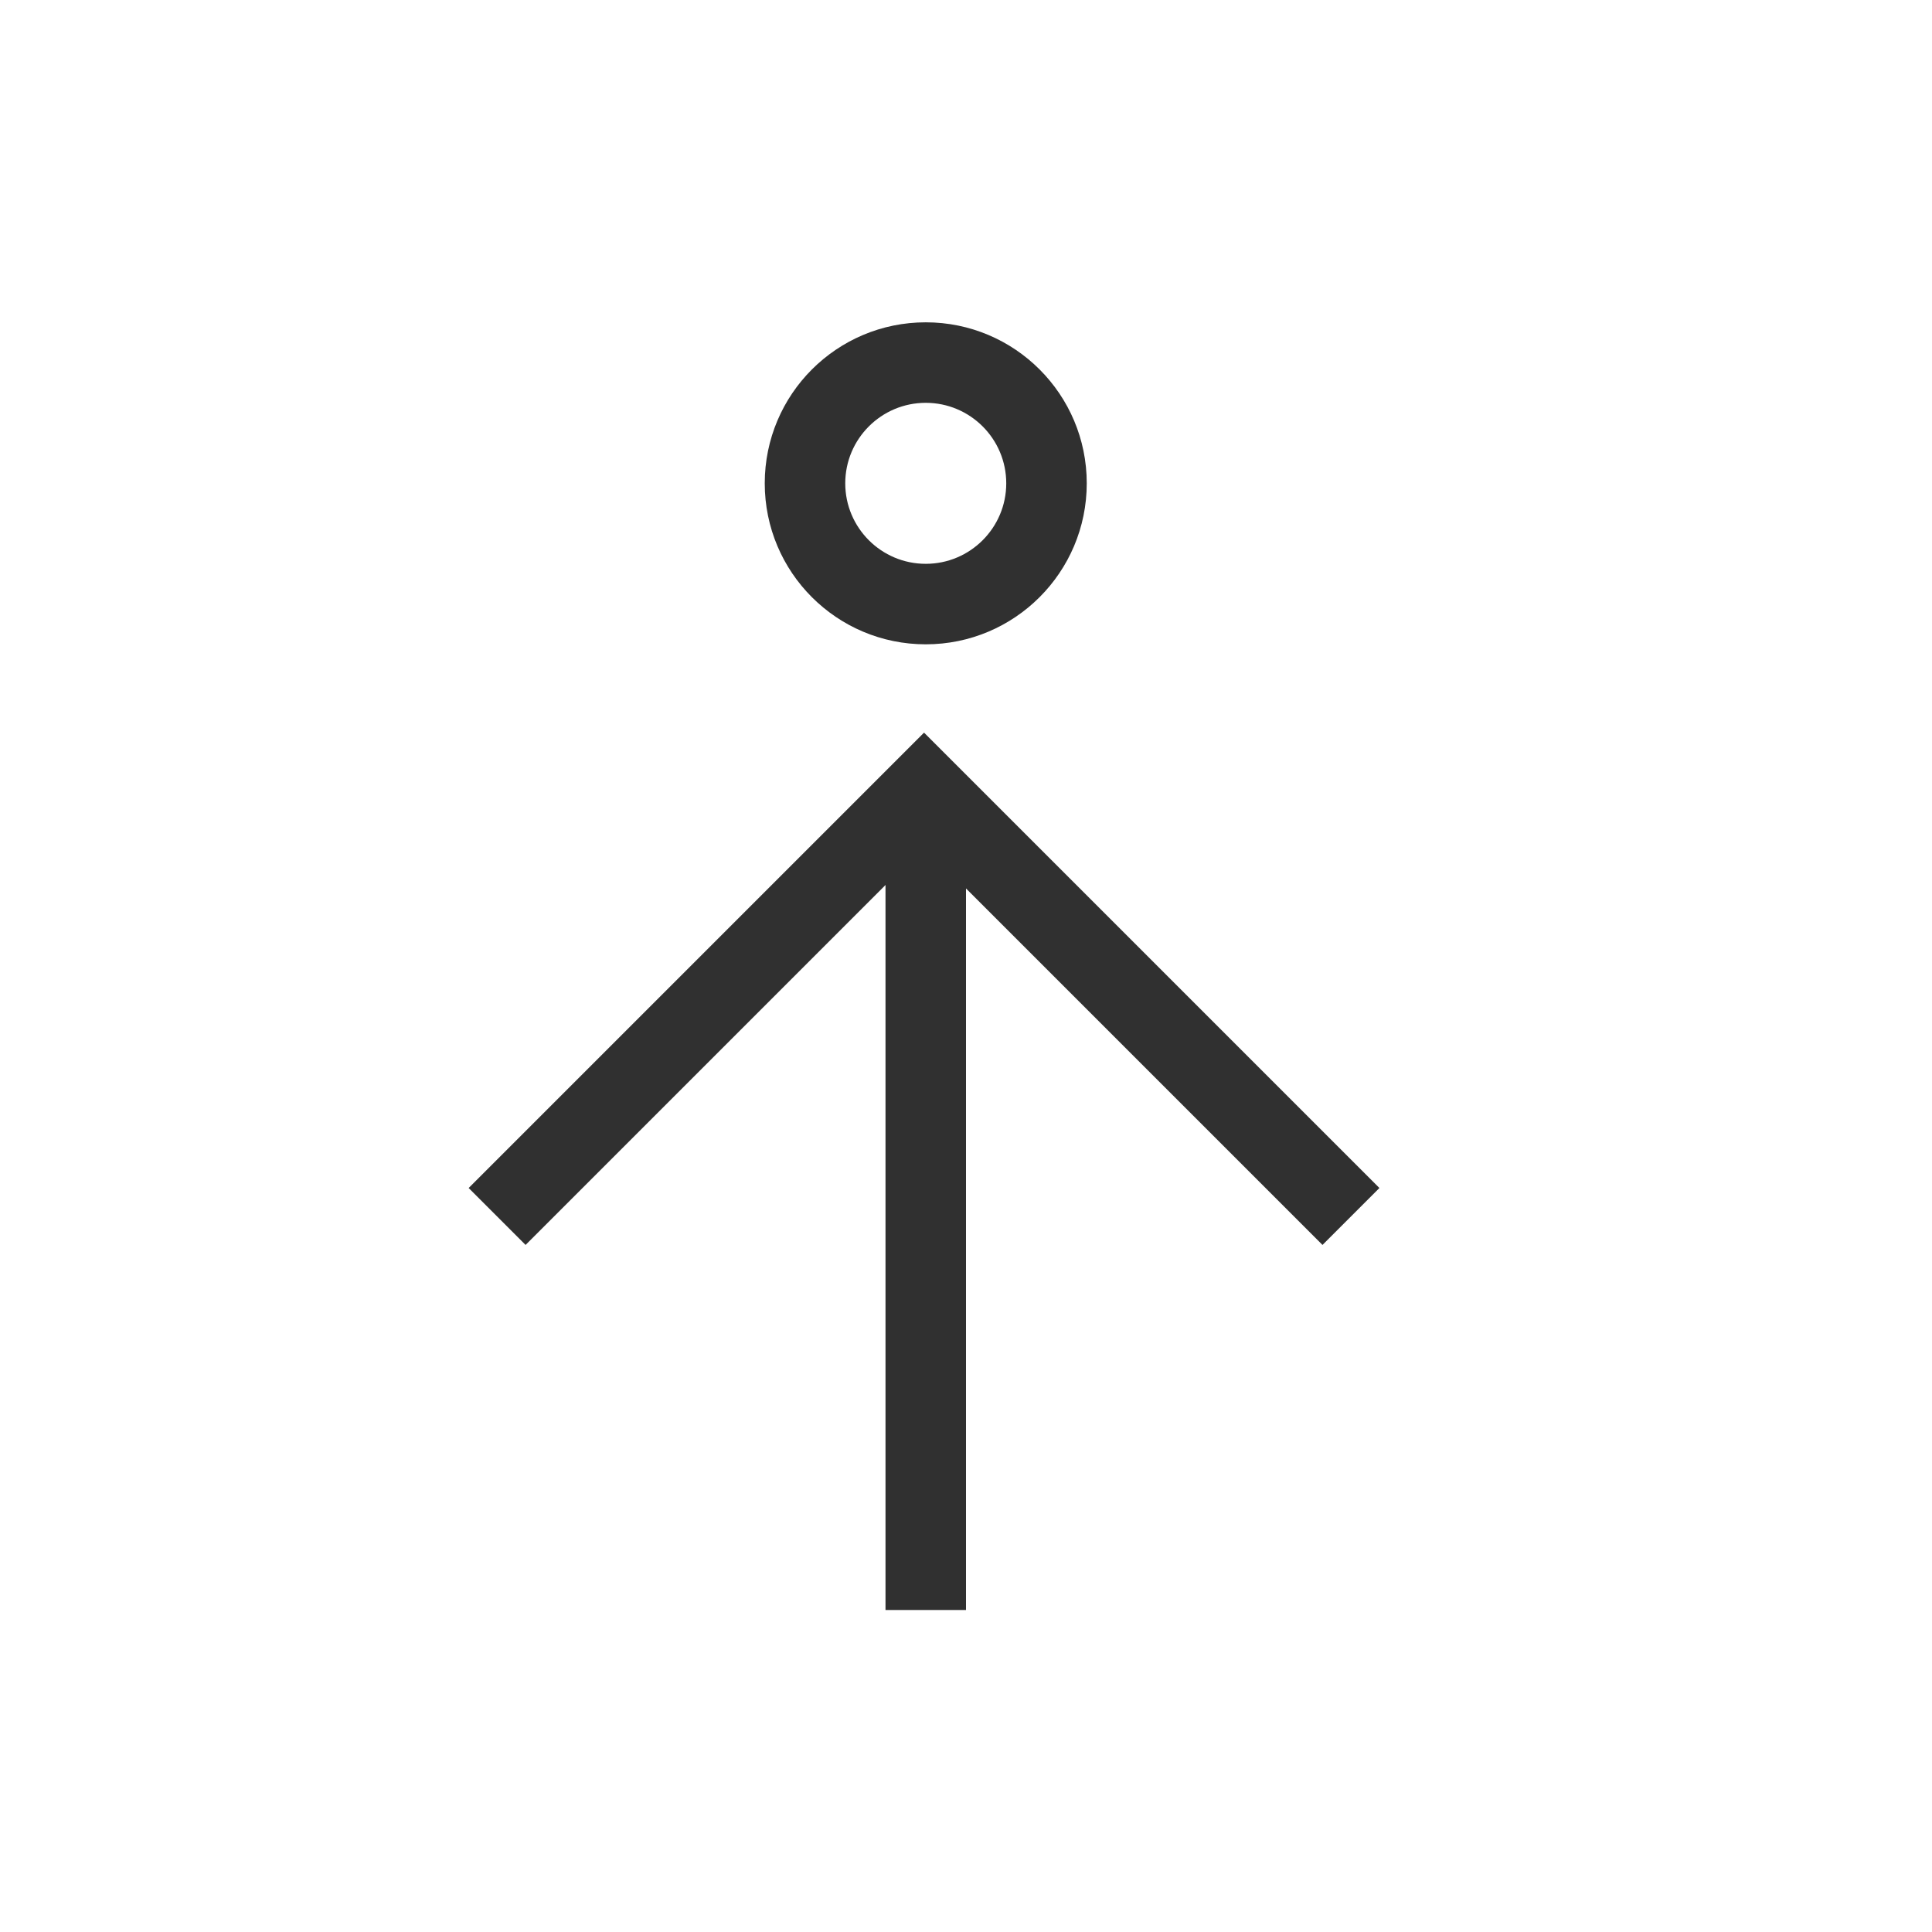 <?xml version="1.0" encoding="UTF-8"?>
<svg width="24px" height="24px" viewBox="0 0 24 24" version="1.1" xmlns="http://www.w3.org/2000/svg" xmlns:xlink="http://www.w3.org/1999/xlink">
    <!-- Generator: Sketch 51.3 (57544) - http://www.bohemiancoding.com/sketch -->
    <title>go-top </title>
    <desc>Created with Sketch.</desc>
    <defs></defs>
    <g id="go-top-" stroke="none" stroke-width="1" fill="none" fill-rule="evenodd">
        <g id="36" transform="translate(11.5, 12) rotate(-180) translate(-11.5, -12) translate(5, 4)" fill="#303030" fill-rule="nonzero">
            <path d="M6.5,12.996 C5.948,12.996 5.5,13.444 5.5,13.996 C5.5,14.548 5.948,14.996 6.5,14.996 C7.052,14.996 7.5,14.548 7.5,13.996 C7.5,13.444 7.052,12.996 6.5,12.996 Z M6.5,11.996 C7.605,11.996 8.5,12.891 8.5,13.996 C8.5,15.101 7.605,15.996 6.5,15.996 C5.395,15.996 4.5,15.101 4.5,13.996 C4.5,12.892 5.395,11.996 6.5,11.996 Z" id="Path"></path>
            <g id="28" transform="translate(6.5, 6) rotate(-90) translate(-6.5, -6) translate(0.5, -0.5)">
                <rect id="Rectangle" x="2" y="6" width="10" height="1"></rect>
                <path d="M3.611,9.168 L10.611,9.168 L10.611,10.168 L3.611,10.168 L2.611,10.168 L2.611,2.168 L3.611,2.168 L3.611,9.168 Z" id="Combined-Shape" transform="translate(6.258, 6.522) rotate(45) translate(-6.258, -6.522) "></path>
            </g>
        </g>
    </g>
</svg>
